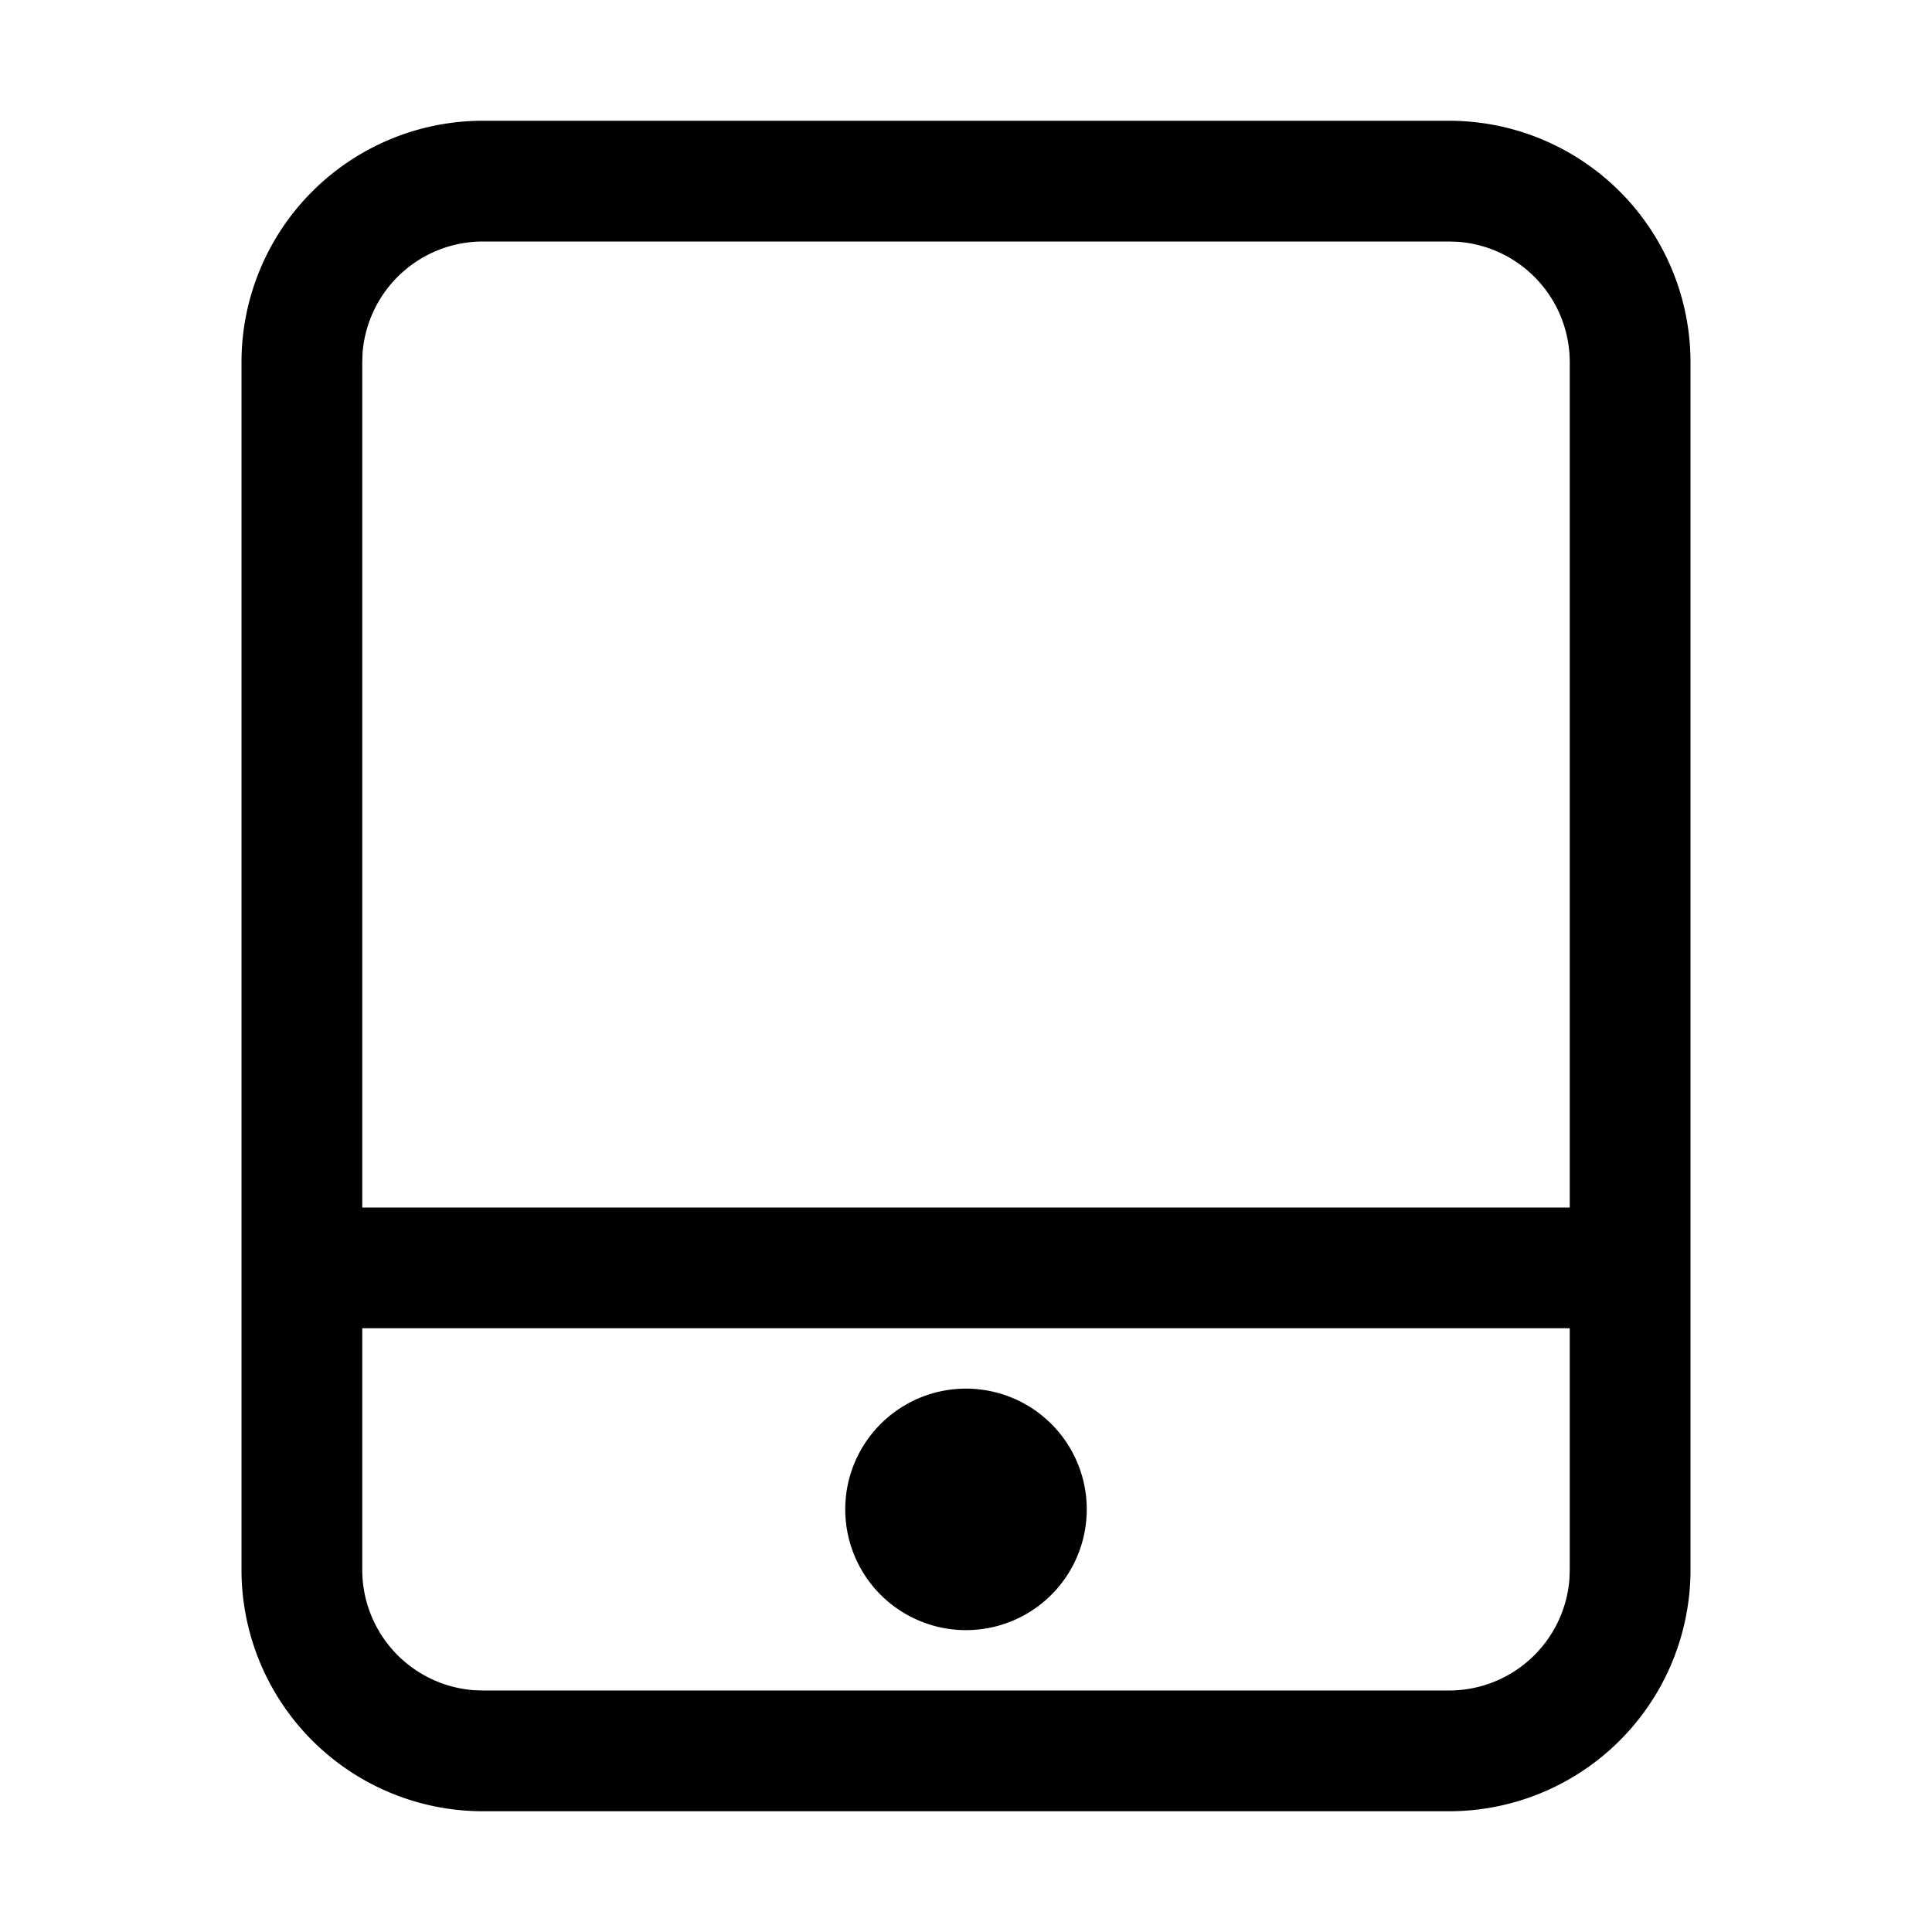 <svg viewBox="0 0 1024 1024" xmlns="http://www.w3.org/2000/svg">
  <path fill="currentColor"
    d="M768 64a128 128 0 01128 128v640a128 128 0 01-128 128H256a128 128 0 01-128-128V192A128 128 0 01256 64h512zm64 640H192v128a64 64 0 0059.2 63.84l4.8.16h512a64 64 0 0063.84-59.2l.16-4.8V704zm-320 32a64 64 0 110 128 64 64 0 010-128zm256-608H256a64 64 0 00-63.84 59.2L192 192v448h640V192a64 64 0 00-59.2-63.84L768 128z" />
</svg>
